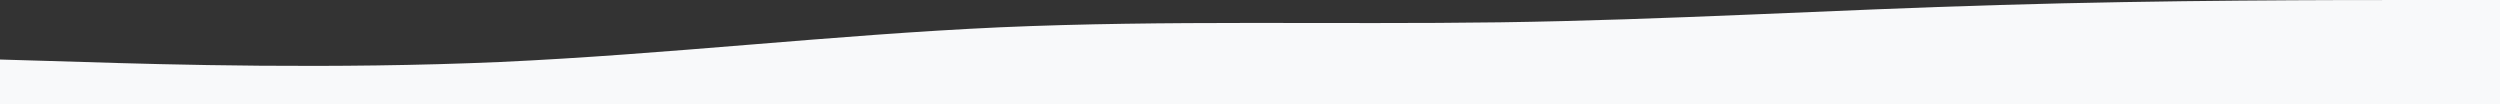 <?xml version="1.0" encoding="UTF-8"?>
<svg width="1440px" height="60px" viewBox="0 0 1440 60" version="1.1" xmlns="http://www.w3.org/2000/svg" xmlns:xlink="http://www.w3.org/1999/xlink">
    <rect x="0" y="0" width="1440" height="60" fill="#333333" stroke="none"/>
    <!-- Generator: Sketch 63.1 (92452) - https://sketch.com -->
    <title>vector_recent</title>
    <desc>Created with Sketch.</desc>
    <g id="Logos" stroke="none" stroke-width="1" fill="none" fill-rule="evenodd">
        <g id="vector_recent" fill="#F8F9FA" fill-rule="nonzero">
            <path d="M0,34.286 L48,35.705 C96,37.232 192,39.911 288,35.705 C384,31.339 480,20.089 576,15.723 C672,11.518 768,14.196 864,12.857 C960,11.518 1056,5.625 1152,2.866 C1248,0 1344,0 1392,0 L1440,0 L1440,60 L1392,60 C1344,60 1248,60 1152,60 C1056,60 960,60 864,60 C768,60 672,60 576,60 C480,60 384,60 288,60 C192,60 96,60 48,60 L0,60 L0,34.286 Z" id="Path"></path>
        </g>
    </g>
</svg>